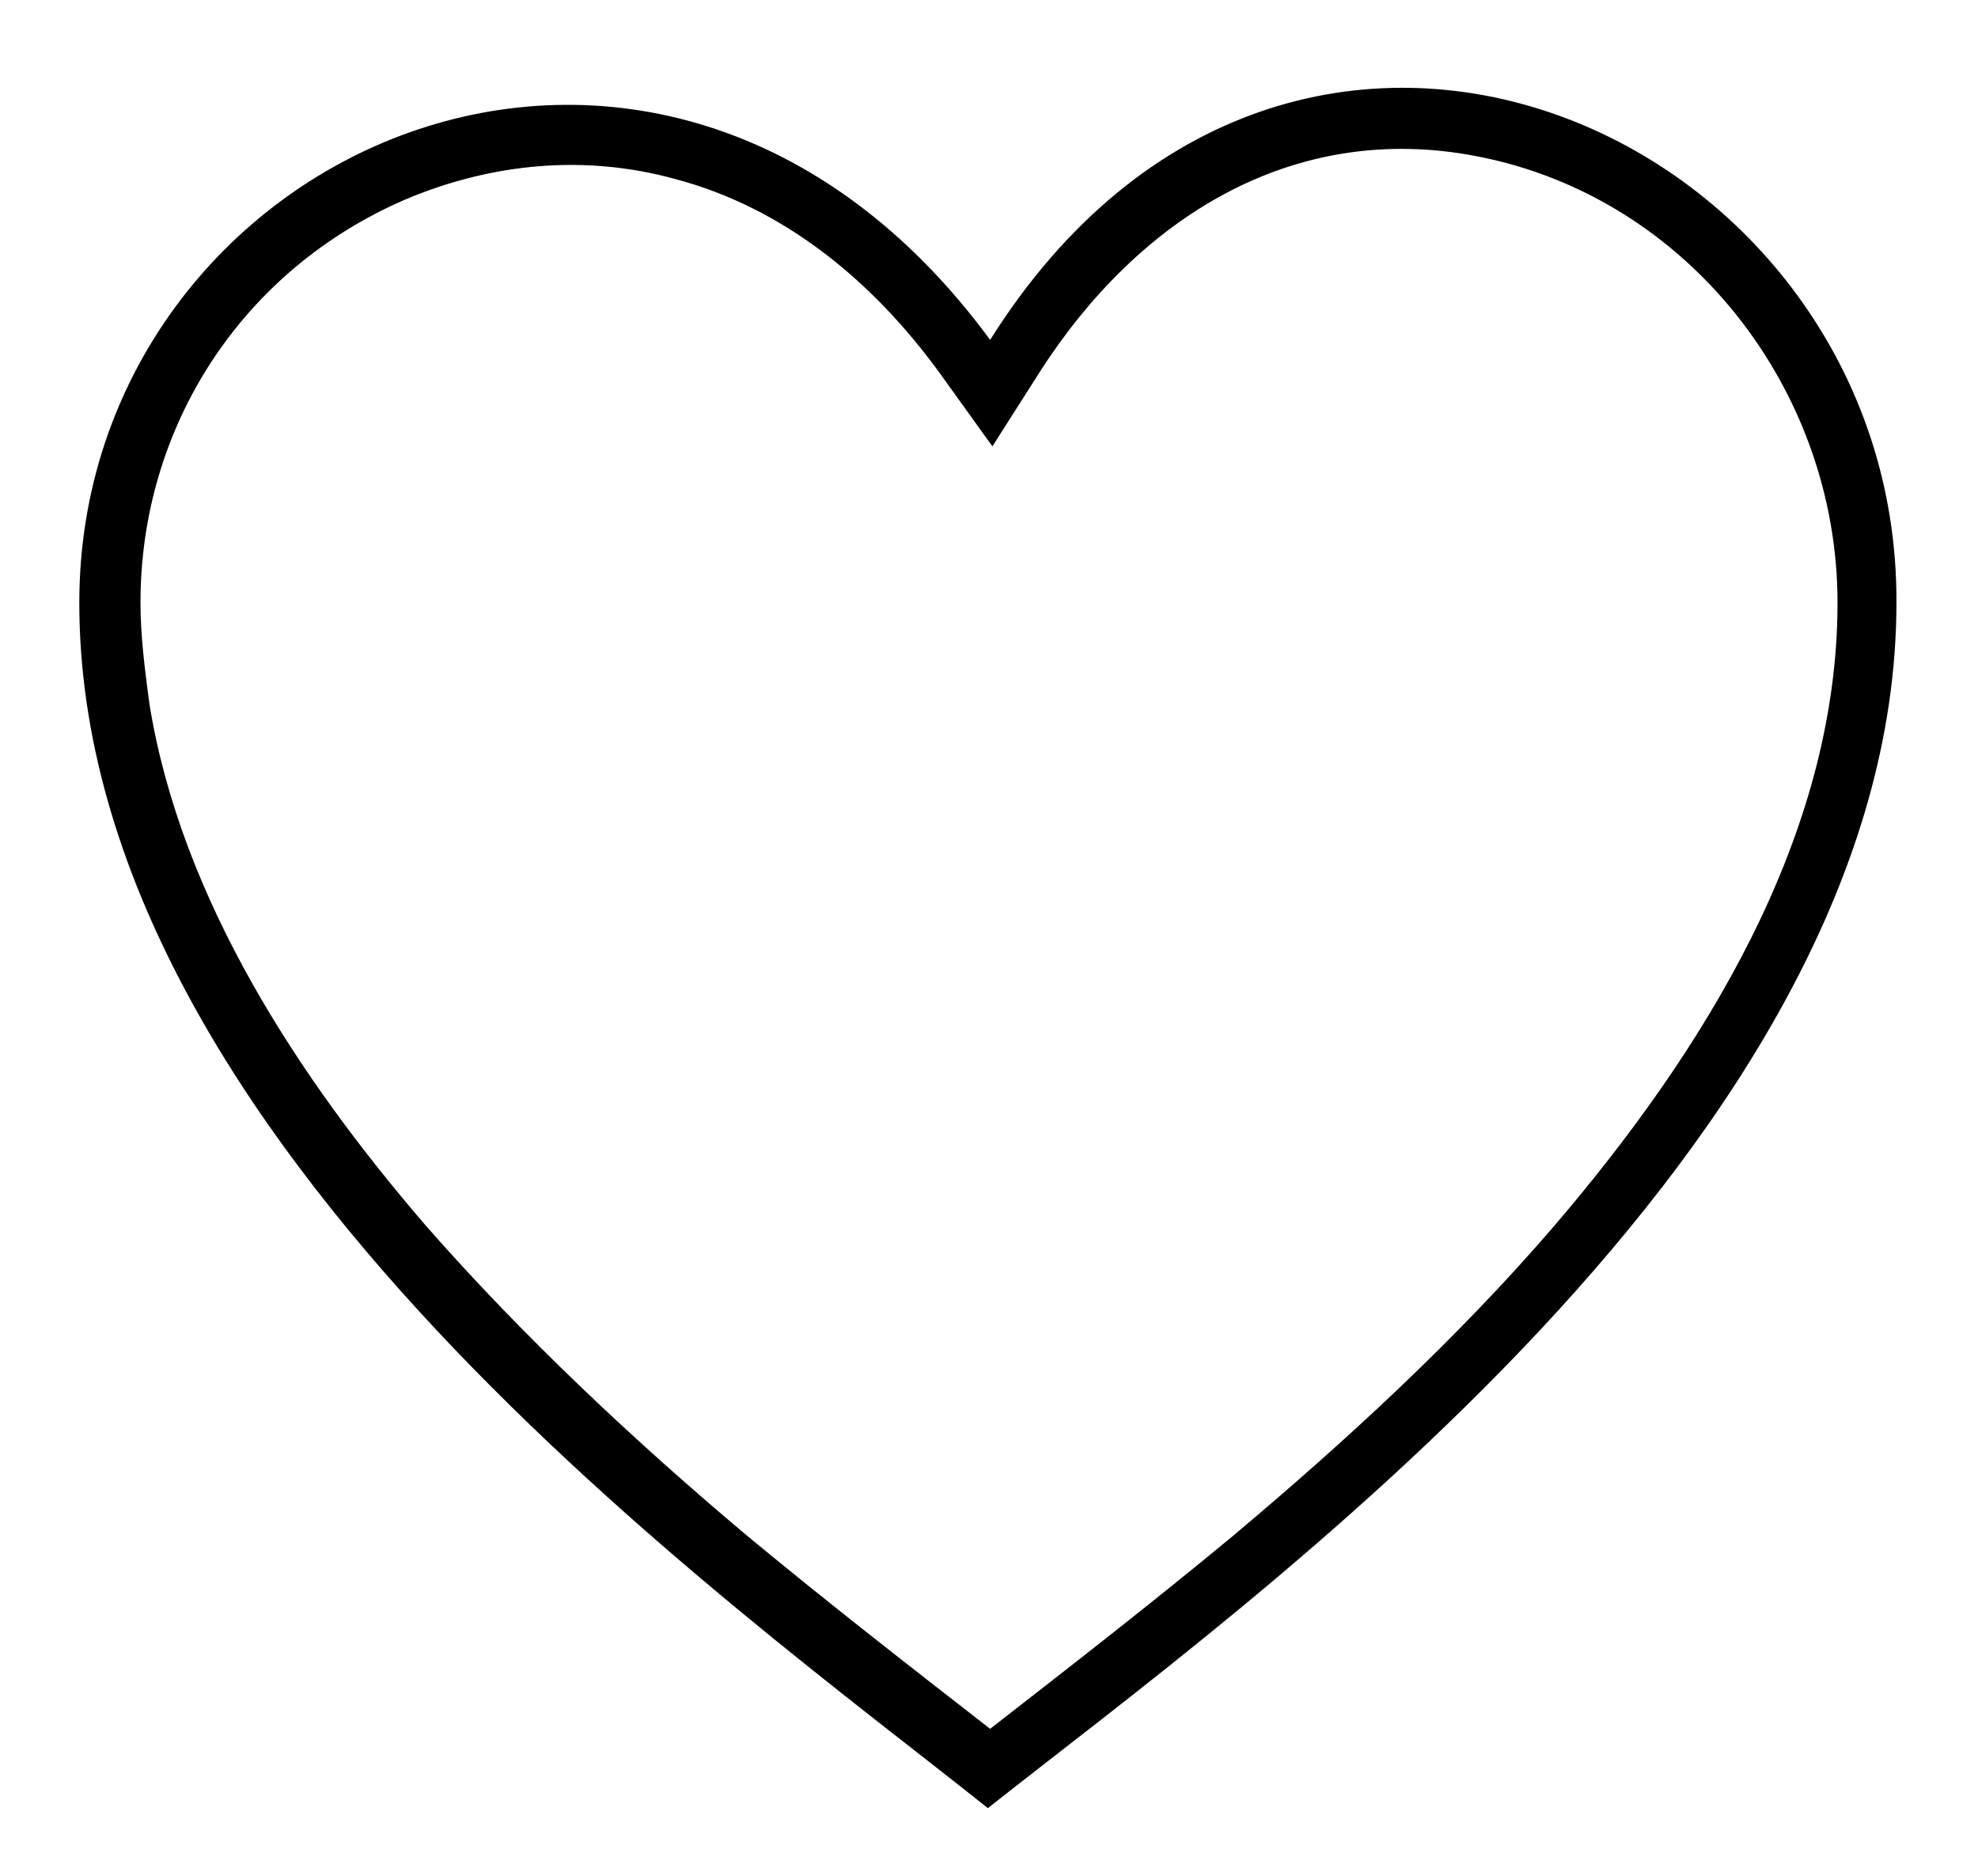 <?xml version="1.0" encoding="utf-8"?>
<!-- Generator: Adobe Illustrator 22.1.0, SVG Export Plug-In . SVG Version: 6.00 Build 0)  -->
<svg version="1.1" id="Calque_1" xmlns="http://www.w3.org/2000/svg" xmlns:xlink="http://www.w3.org/1999/xlink" x="0px" y="0px"
	 viewBox="0 0 87.3 82.8" style="enable-background:new 0 0 87.3 82.8;" xml:space="preserve">
<path d="M43.7,15C29-5,3.5,6.7,3.5,26.6c0,23.8,28.7,44.1,40.1,53.2c11.5-9.1,40.1-29.4,40.1-53.2C83.8,6,57.1-6.3,43.7,15z
	 M54.4,67.8c-3.5,2.9-7.1,5.7-10.7,8.5c-3.6-2.8-7.2-5.6-10.7-8.5c-5-4.2-9.9-8.8-14.2-13.7C13.2,47.6,8,39.7,6.6,31.1
	c-0.2-1.5-0.4-3-0.4-4.5c0-7.8,4.5-14.7,11.7-17.8c3.8-1.6,7.9-2,11.9-0.9c4.9,1.3,8.8,4.6,11.7,8.6l2.3,3.2l2.1-3.3
	C50.2,9.7,57,5.3,65.2,6.9c9.3,1.8,15.9,10.3,15.9,19.7c0,10.4-6,19.9-12.5,27.5C64.3,59.1,59.4,63.6,54.4,67.8z"/>
</svg>
